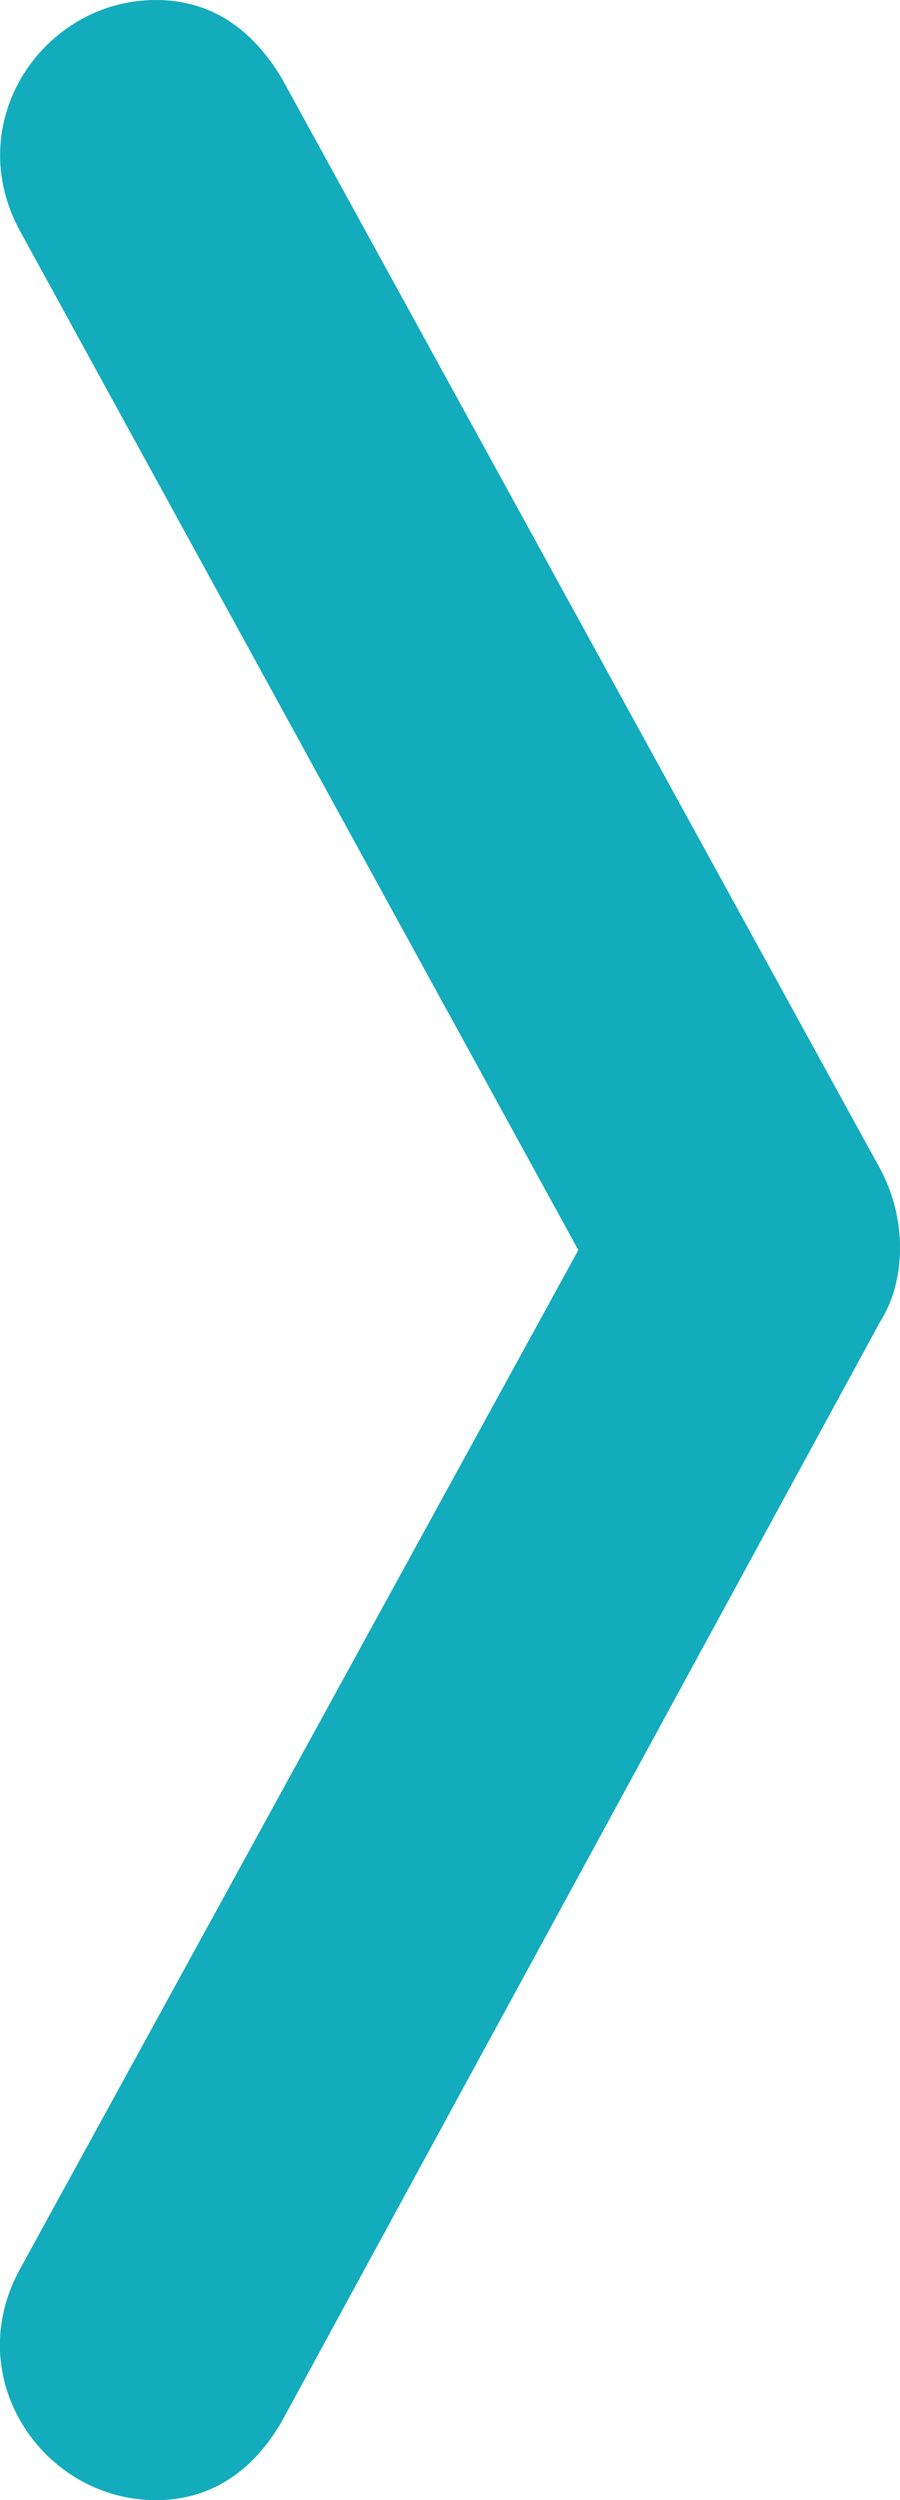 <svg xmlns="http://www.w3.org/2000/svg" width="9" height="25" viewBox="0 0 9 25">
    <path fill="#12ACBC" fill-rule="nonzero" d="M.21 2.328C-.406 1.228.428 0 1.56 0c.521 0 .947.26 1.26.787L8.8 11.685c.267.49.267 1.116 0 1.534L2.81 24.227c-.303.512-.729.773-1.25.773C.427 25-.407 23.772.207 22.676L5.783 12.5.21 2.328z"/>
</svg>
